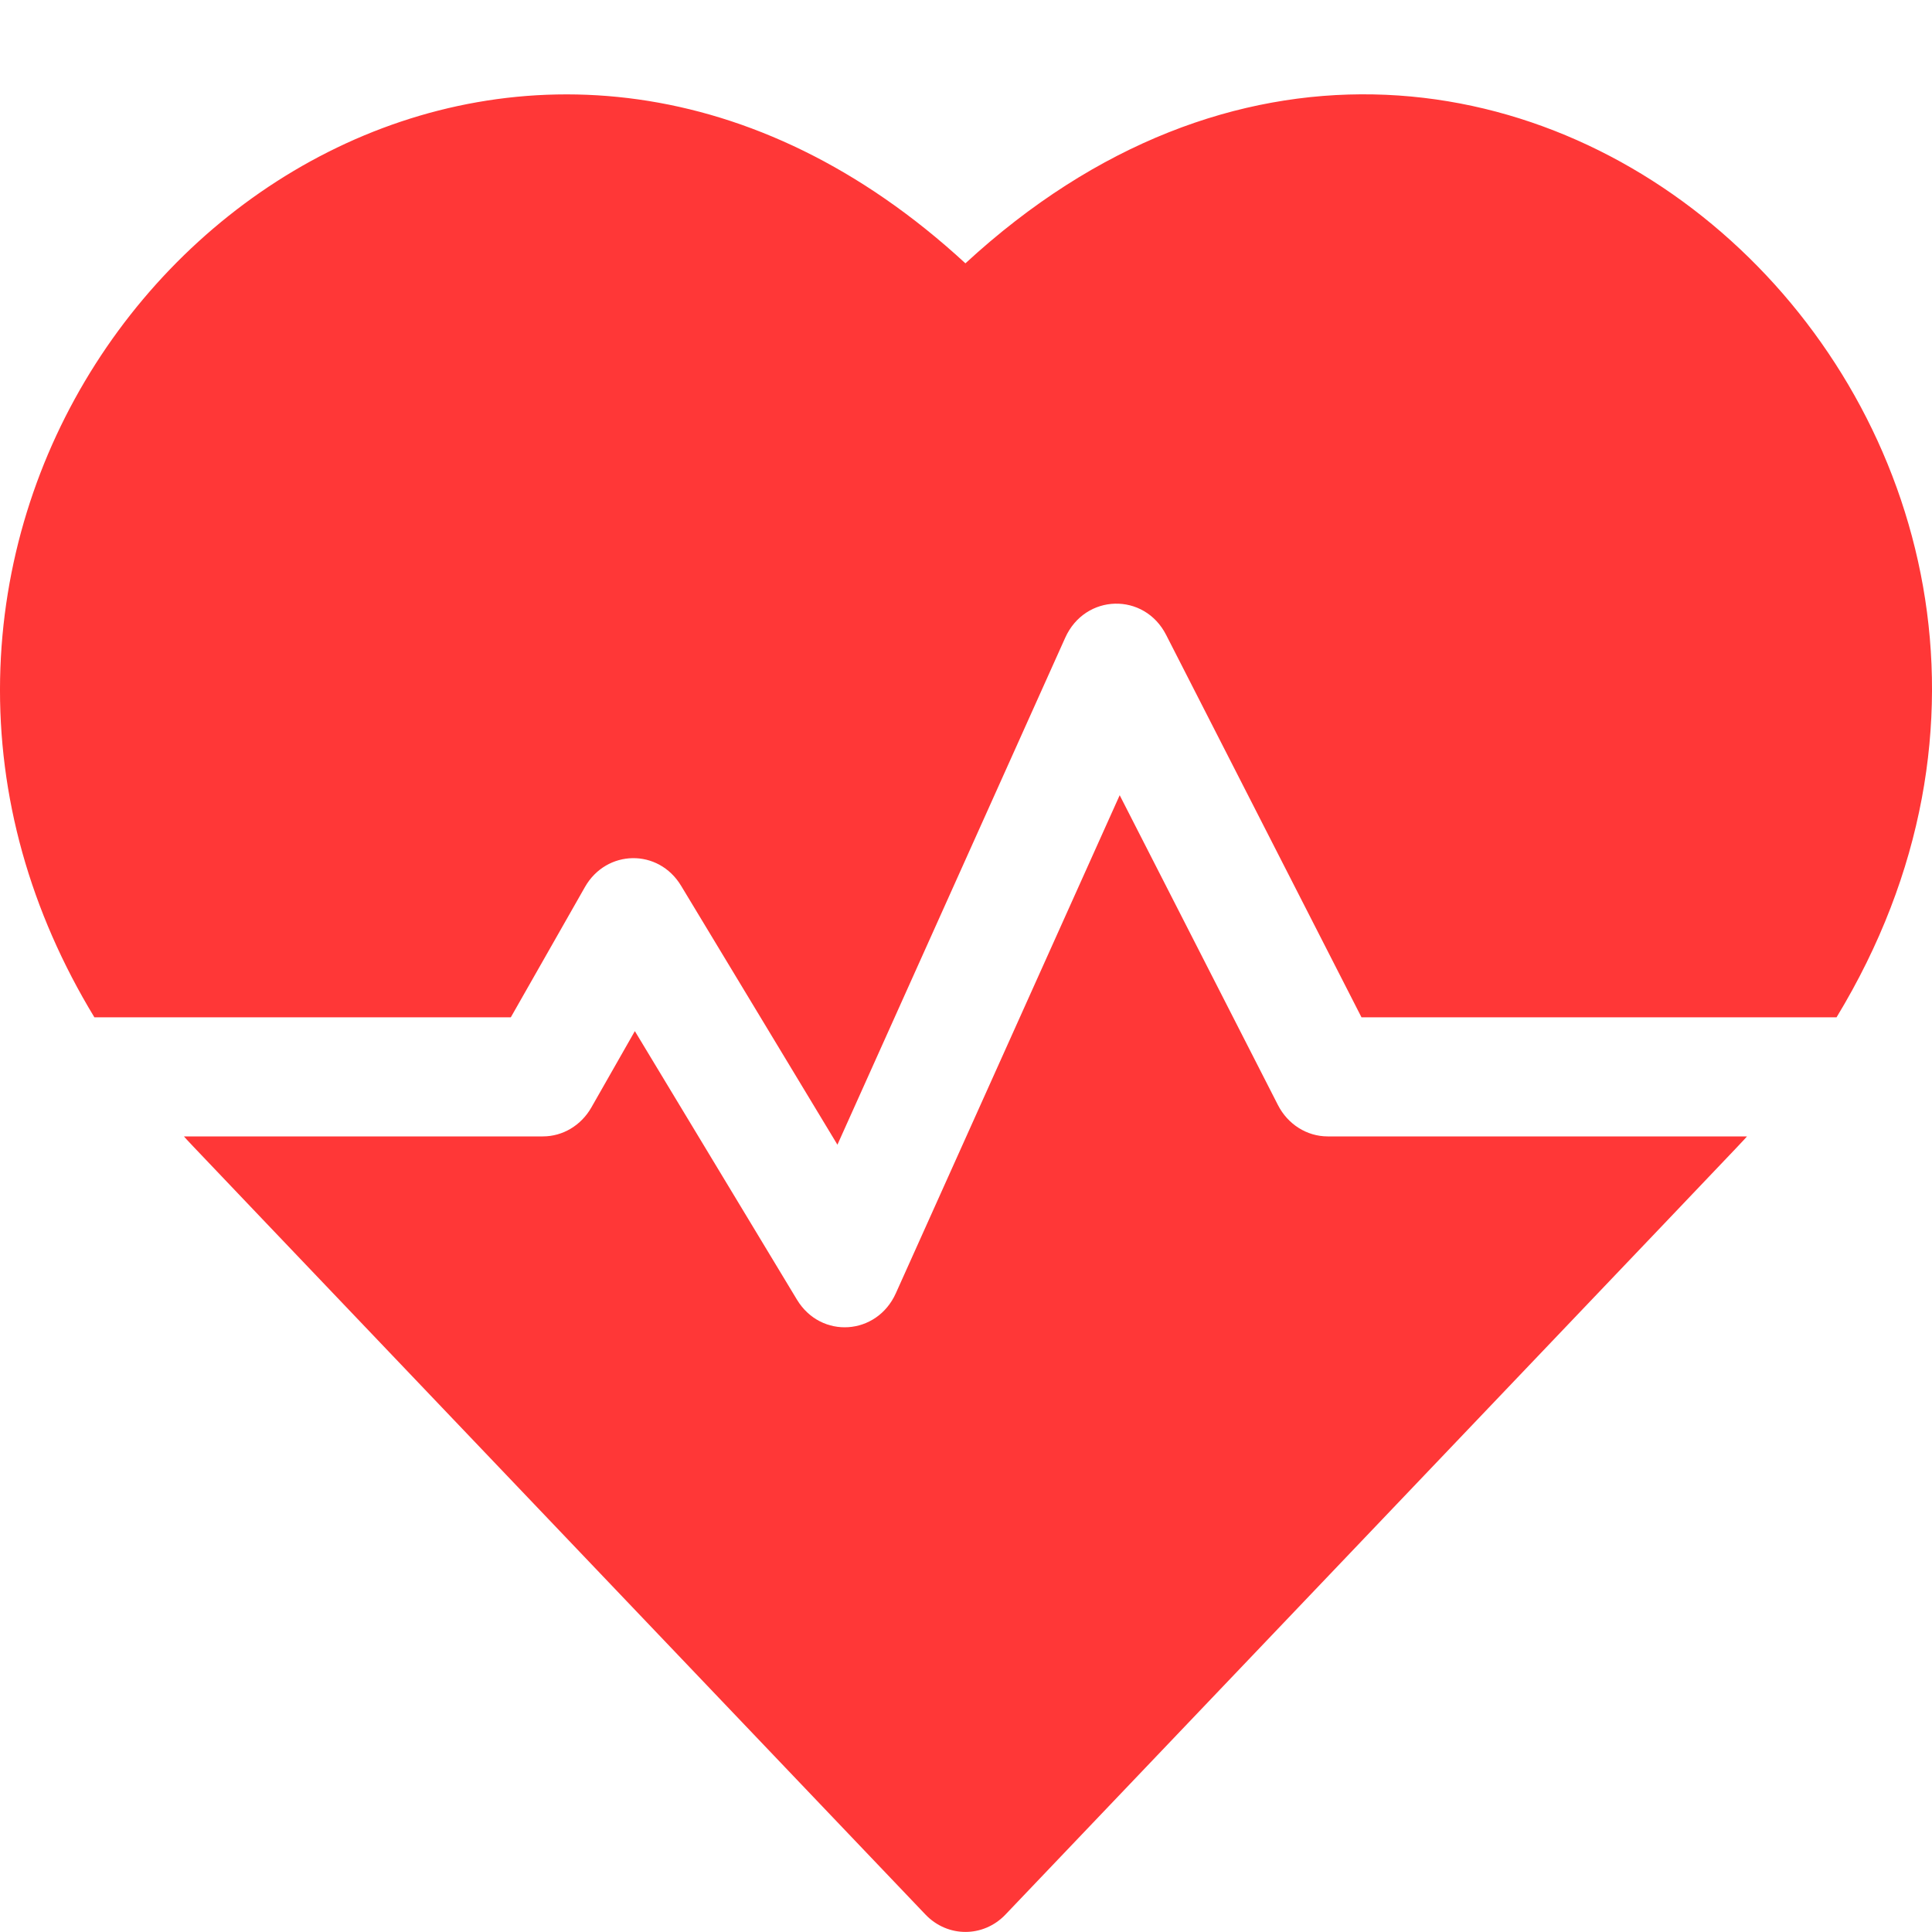 <svg width="20" height="20" viewBox="0 0 20 20" fill="none" xmlns="http://www.w3.org/2000/svg">
<path d="M9.994 2.726C5.635 -1.293 0.092 2.238 0.001 7.026C-0.022 8.246 0.312 9.435 0.977 10.531H5.288L6.055 9.183C6.277 8.792 6.816 8.78 7.051 9.17L8.669 11.85L11.027 6.602C11.233 6.144 11.846 6.129 12.072 6.573L14.094 10.531H19.012C22.654 4.529 15.455 -2.309 9.994 2.726Z" fill="#FF3737"/>
<path d="M13.229 11.439L11.591 8.232L9.274 13.387C9.077 13.826 8.498 13.864 8.25 13.454L6.572 10.674L6.122 11.464C6.016 11.65 5.826 11.764 5.62 11.764H1.904C2.021 11.893 1.4 11.239 9.581 19.82C9.81 20.059 10.179 20.059 10.408 19.82C18.463 11.371 17.969 11.892 18.085 11.764H13.744C13.529 11.764 13.331 11.639 13.229 11.439Z" fill="#FF3737"/>
</svg>
